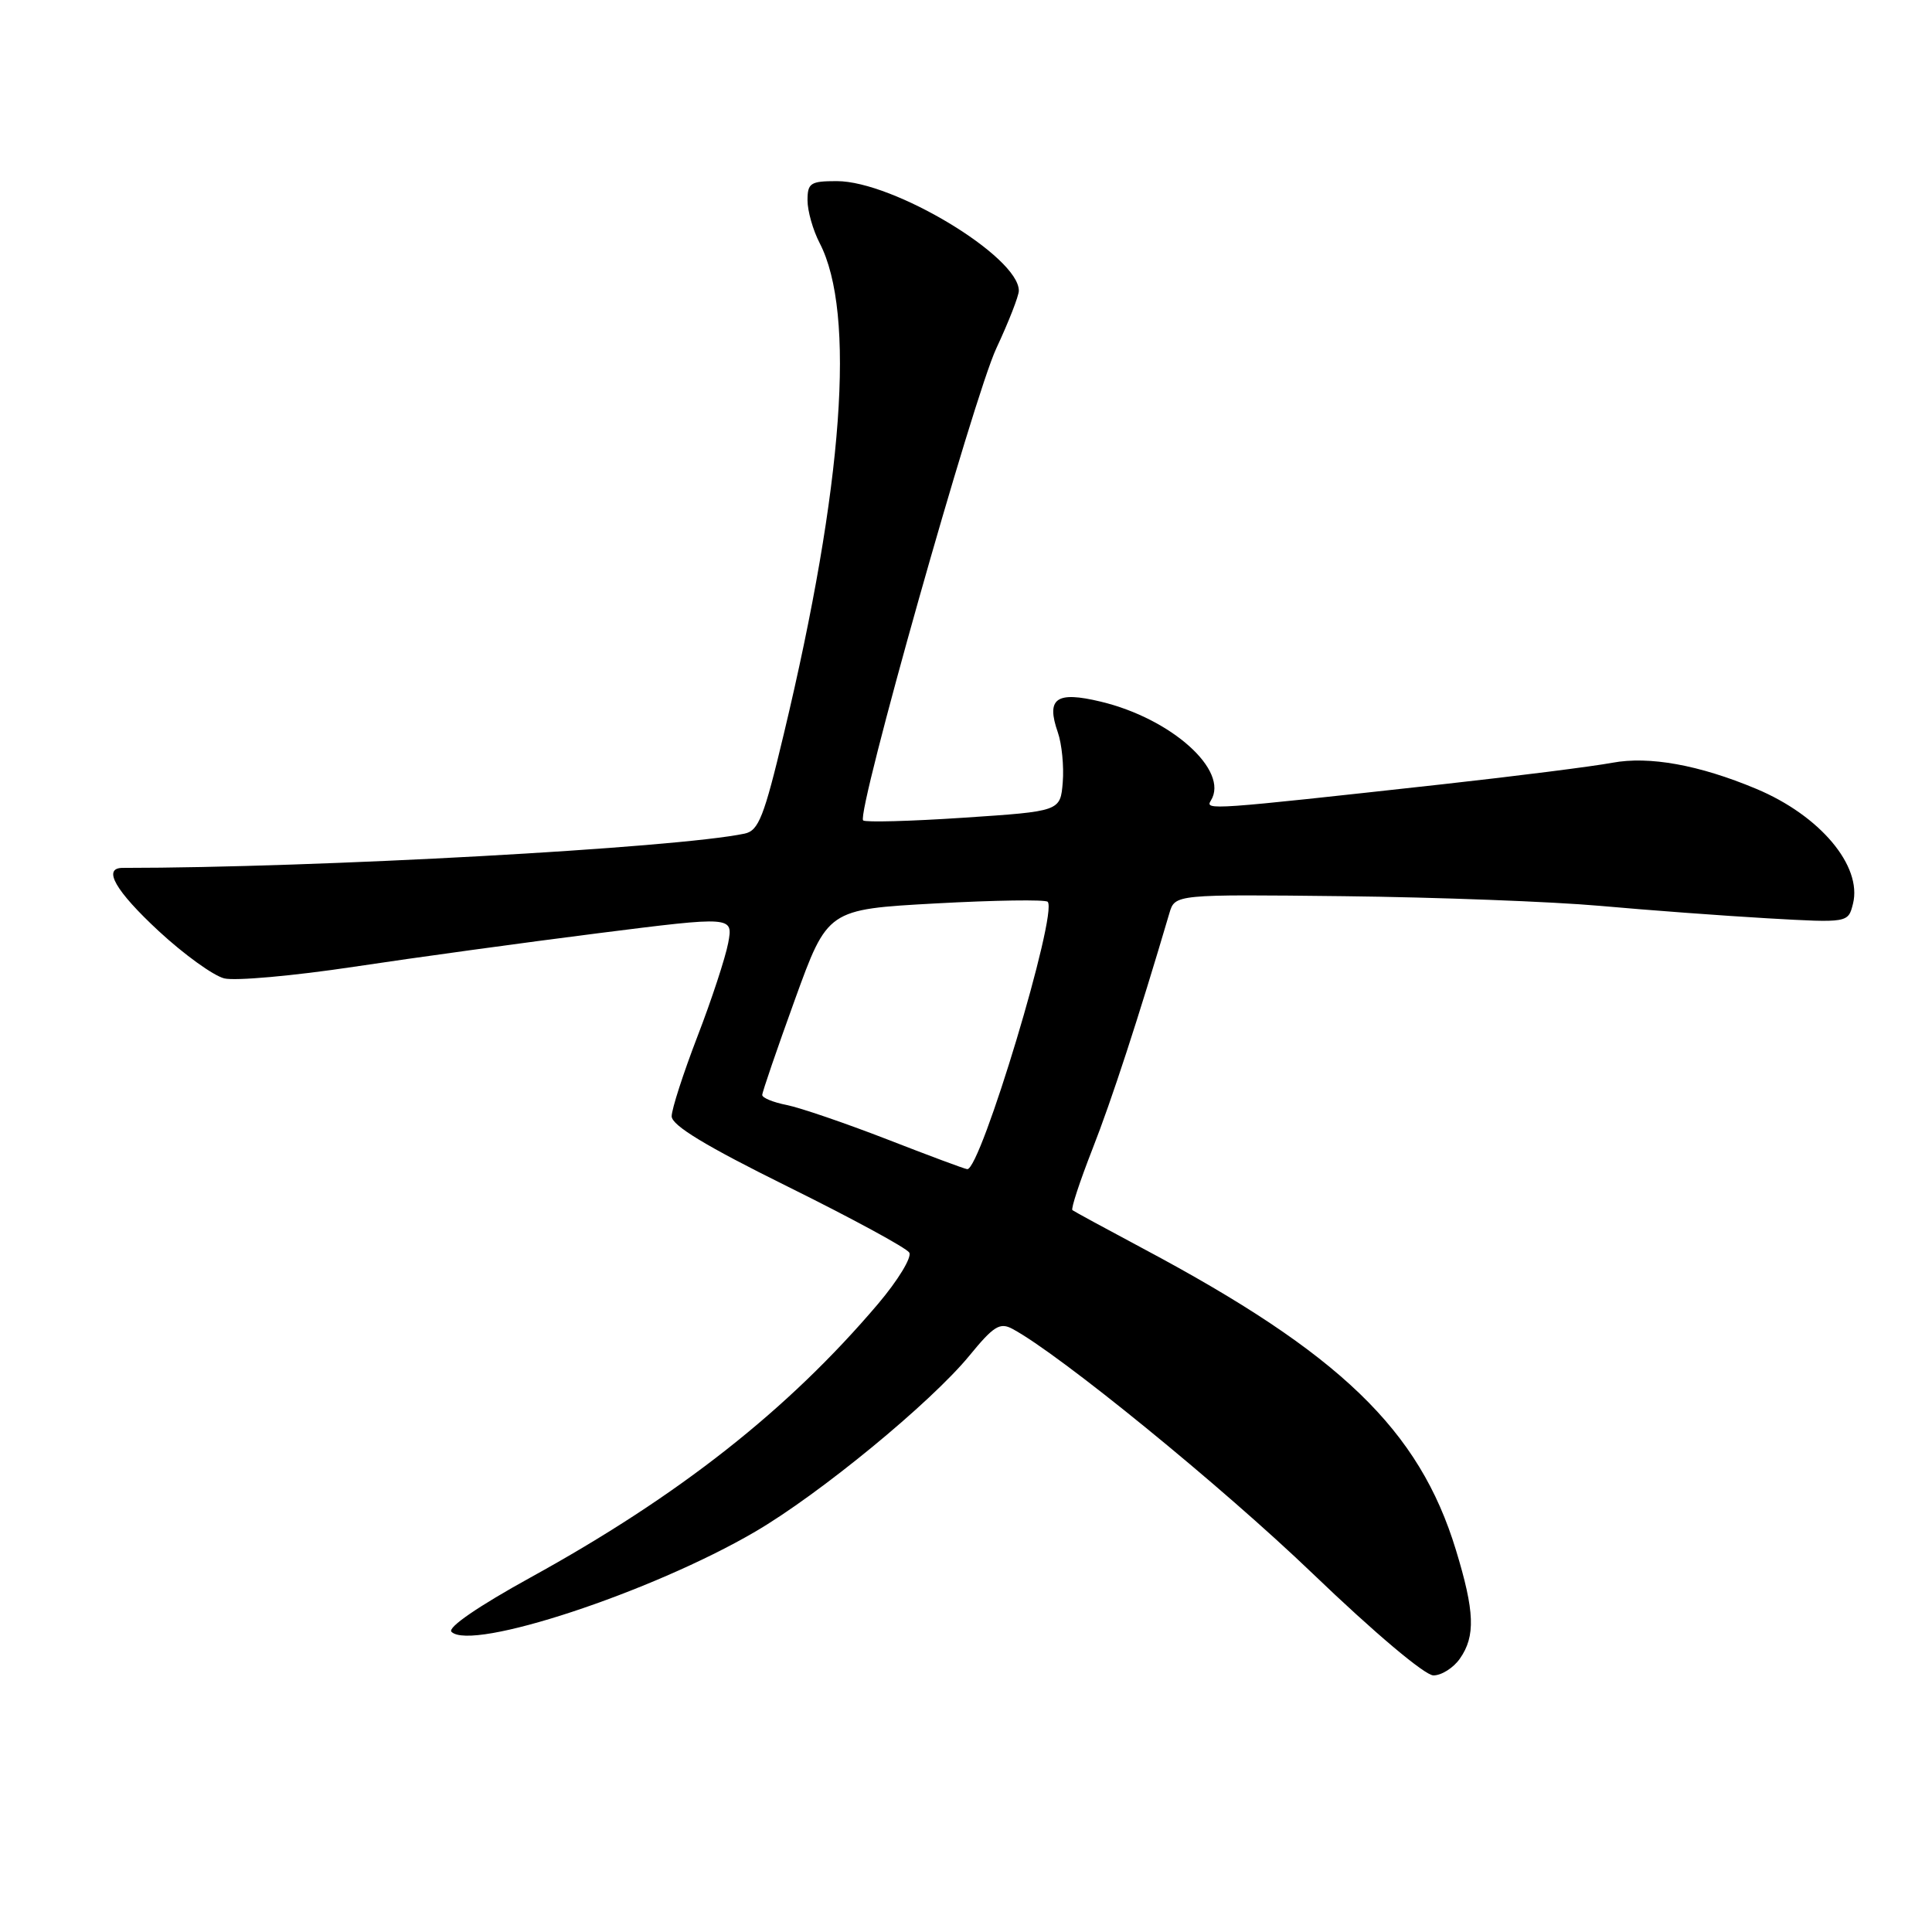 <?xml version="1.0" encoding="UTF-8" standalone="no"?>
<!DOCTYPE svg PUBLIC "-//W3C//DTD SVG 1.1//EN" "http://www.w3.org/Graphics/SVG/1.1/DTD/svg11.dtd" >
<svg xmlns="http://www.w3.org/2000/svg" xmlns:xlink="http://www.w3.org/1999/xlink" version="1.1" viewBox="0 0 256 256">
 <g >
 <path fill="currentColor"
d=" M 193.44 219.78 C 195.53 216.80 195.41 213.54 192.91 205.36 C 188.06 189.46 177.57 179.35 151.50 165.46 C 146.55 162.82 142.32 160.52 142.10 160.35 C 141.88 160.18 143.08 156.54 144.75 152.27 C 147.29 145.81 150.88 134.81 154.95 121.00 C 155.69 118.50 155.69 118.50 178.09 118.75 C 190.42 118.89 205.68 119.47 212.00 120.03 C 218.32 120.60 228.31 121.34 234.19 121.68 C 244.89 122.29 244.89 122.29 245.53 119.75 C 246.78 114.74 241.15 108.05 232.70 104.52 C 225.13 101.35 218.52 100.16 213.64 101.07 C 211.07 101.55 200.98 102.83 191.23 103.91 C 160.14 107.34 159.65 107.38 160.45 106.07 C 162.91 102.11 155.23 95.21 145.85 92.97 C 139.94 91.55 138.59 92.52 140.17 97.05 C 140.70 98.57 140.99 101.55 140.82 103.66 C 140.50 107.50 140.50 107.50 127.69 108.35 C 120.64 108.82 114.65 108.98 114.37 108.71 C 113.44 107.78 129.02 52.56 132.02 46.15 C 133.66 42.64 135.00 39.21 135.00 38.52 C 135.00 34.00 118.39 24.00 110.88 24.00 C 107.39 24.00 107.00 24.25 107.00 26.55 C 107.00 27.95 107.72 30.50 108.61 32.21 C 113.41 41.49 111.75 64.28 103.86 97.25 C 101.23 108.27 100.52 110.07 98.66 110.46 C 89.56 112.37 41.88 115.00 16.25 115.00 C 13.54 115.00 15.28 118.04 21.05 123.39 C 24.38 126.47 28.27 129.28 29.71 129.64 C 31.14 130.00 38.88 129.31 46.91 128.10 C 54.93 126.89 69.52 124.89 79.32 123.65 C 97.15 121.40 97.15 121.40 96.49 124.95 C 96.12 126.90 94.29 132.48 92.41 137.35 C 90.54 142.22 89.00 146.97 89.00 147.91 C 89.00 149.12 93.50 151.85 104.40 157.24 C 112.87 161.43 120.11 165.36 120.48 165.97 C 120.86 166.58 118.99 169.65 116.34 172.78 C 104.44 186.80 89.96 198.20 70.32 209.01 C 63.39 212.83 59.26 215.66 59.82 216.22 C 62.45 218.85 86.30 211.00 100.06 202.96 C 108.62 197.96 123.33 185.87 128.45 179.63 C 131.66 175.71 132.49 175.19 134.15 176.08 C 140.39 179.42 161.84 196.90 173.94 208.51 C 182.14 216.38 188.81 222.00 189.94 222.00 C 191.01 222.00 192.59 221.00 193.44 219.78 Z  M 117.50 150.95 C 112.00 148.82 106.04 146.78 104.25 146.42 C 102.46 146.07 101.00 145.47 101.00 145.09 C 101.00 144.71 102.95 139.03 105.33 132.45 C 109.66 120.50 109.66 120.50 123.96 119.71 C 131.82 119.28 138.51 119.18 138.82 119.49 C 140.23 120.89 129.92 155.13 128.16 154.92 C 127.79 154.88 123.00 153.09 117.50 150.95 Z "/>
</g>
</svg>